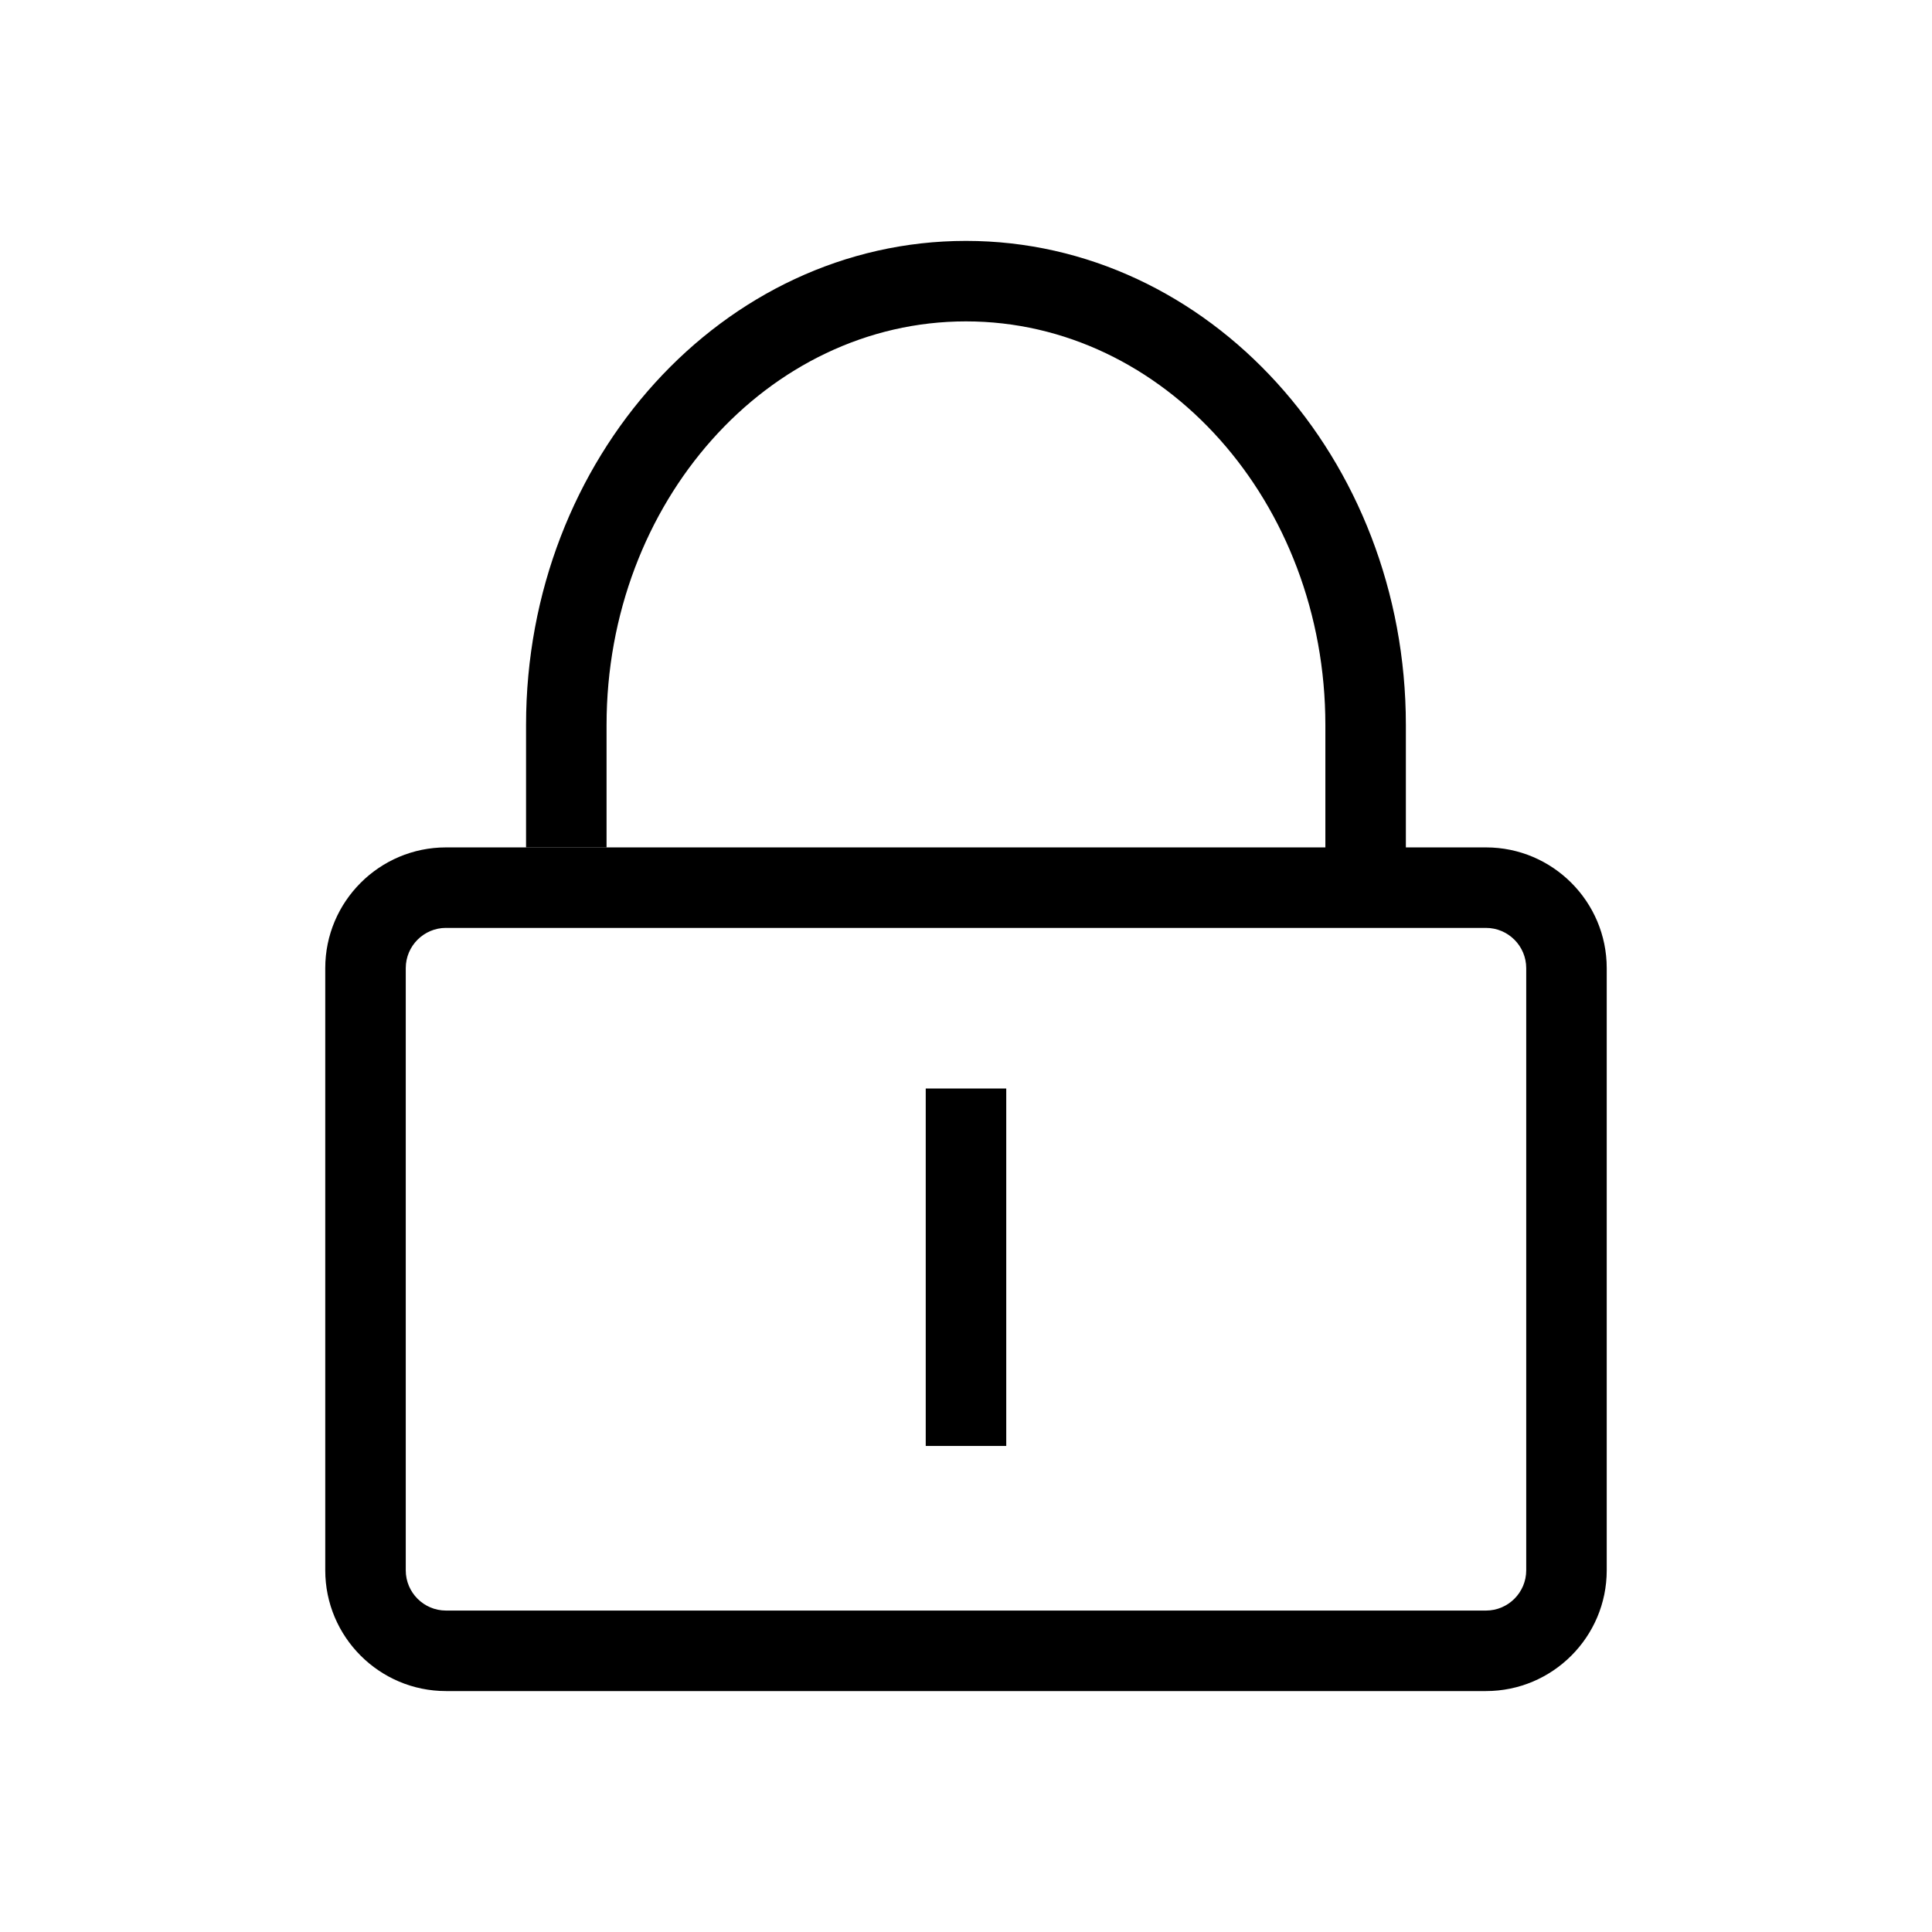 <?xml version="1.0" standalone="no"?><!DOCTYPE svg PUBLIC "-//W3C//DTD SVG 1.1//EN" "http://www.w3.org/Graphics/SVG/1.1/DTD/svg11.dtd"><svg t="1657099200115" class="icon" viewBox="0 0 1024 1024" version="1.1" xmlns="http://www.w3.org/2000/svg" p-id="2842" xmlns:xlink="http://www.w3.org/1999/xlink" width="128" height="128"><defs><style type="text/css">@font-face { font-family: feedback-iconfont; src: url("//at.alicdn.com/t/font_1031158_u69w8yhxdu.woff2?t=1630033759944") format("woff2"), url("//at.alicdn.com/t/font_1031158_u69w8yhxdu.woff?t=1630033759944") format("woff"), url("//at.alicdn.com/t/font_1031158_u69w8yhxdu.ttf?t=1630033759944") format("truetype"); }
</style></defs><path d="M745.14 457.14h-42.67v-72.88c0-117.96-85.46-213.92-190.48-213.92-105.04 0-190.5 95.96-190.5 213.92v64.92h-42.67v-64.92c0-141.5 104.6-256.58 233.17-256.58s233.15 115.08 233.15 256.58v72.88z" p-id="2843"></path><path d="M787.6 896.3H236.39c-35.29 0-64-28.71-64-64V513.14c0-35.29 28.71-64 64-64H787.6c35.29 0 64 28.71 64 64V832.3c0 35.29-28.71 64-64 64zM236.39 491.8c-11.77 0-21.33 9.58-21.33 21.33V832.3c0 11.75 9.56 21.33 21.33 21.33H787.6c11.77 0 21.33-9.58 21.33-21.33V513.14c0-11.75-9.56-21.33-21.33-21.33H236.39z" p-id="2844"></path><path d="M490.66 576.93h42.67v189.46h-42.67z" p-id="2845"></path></svg>